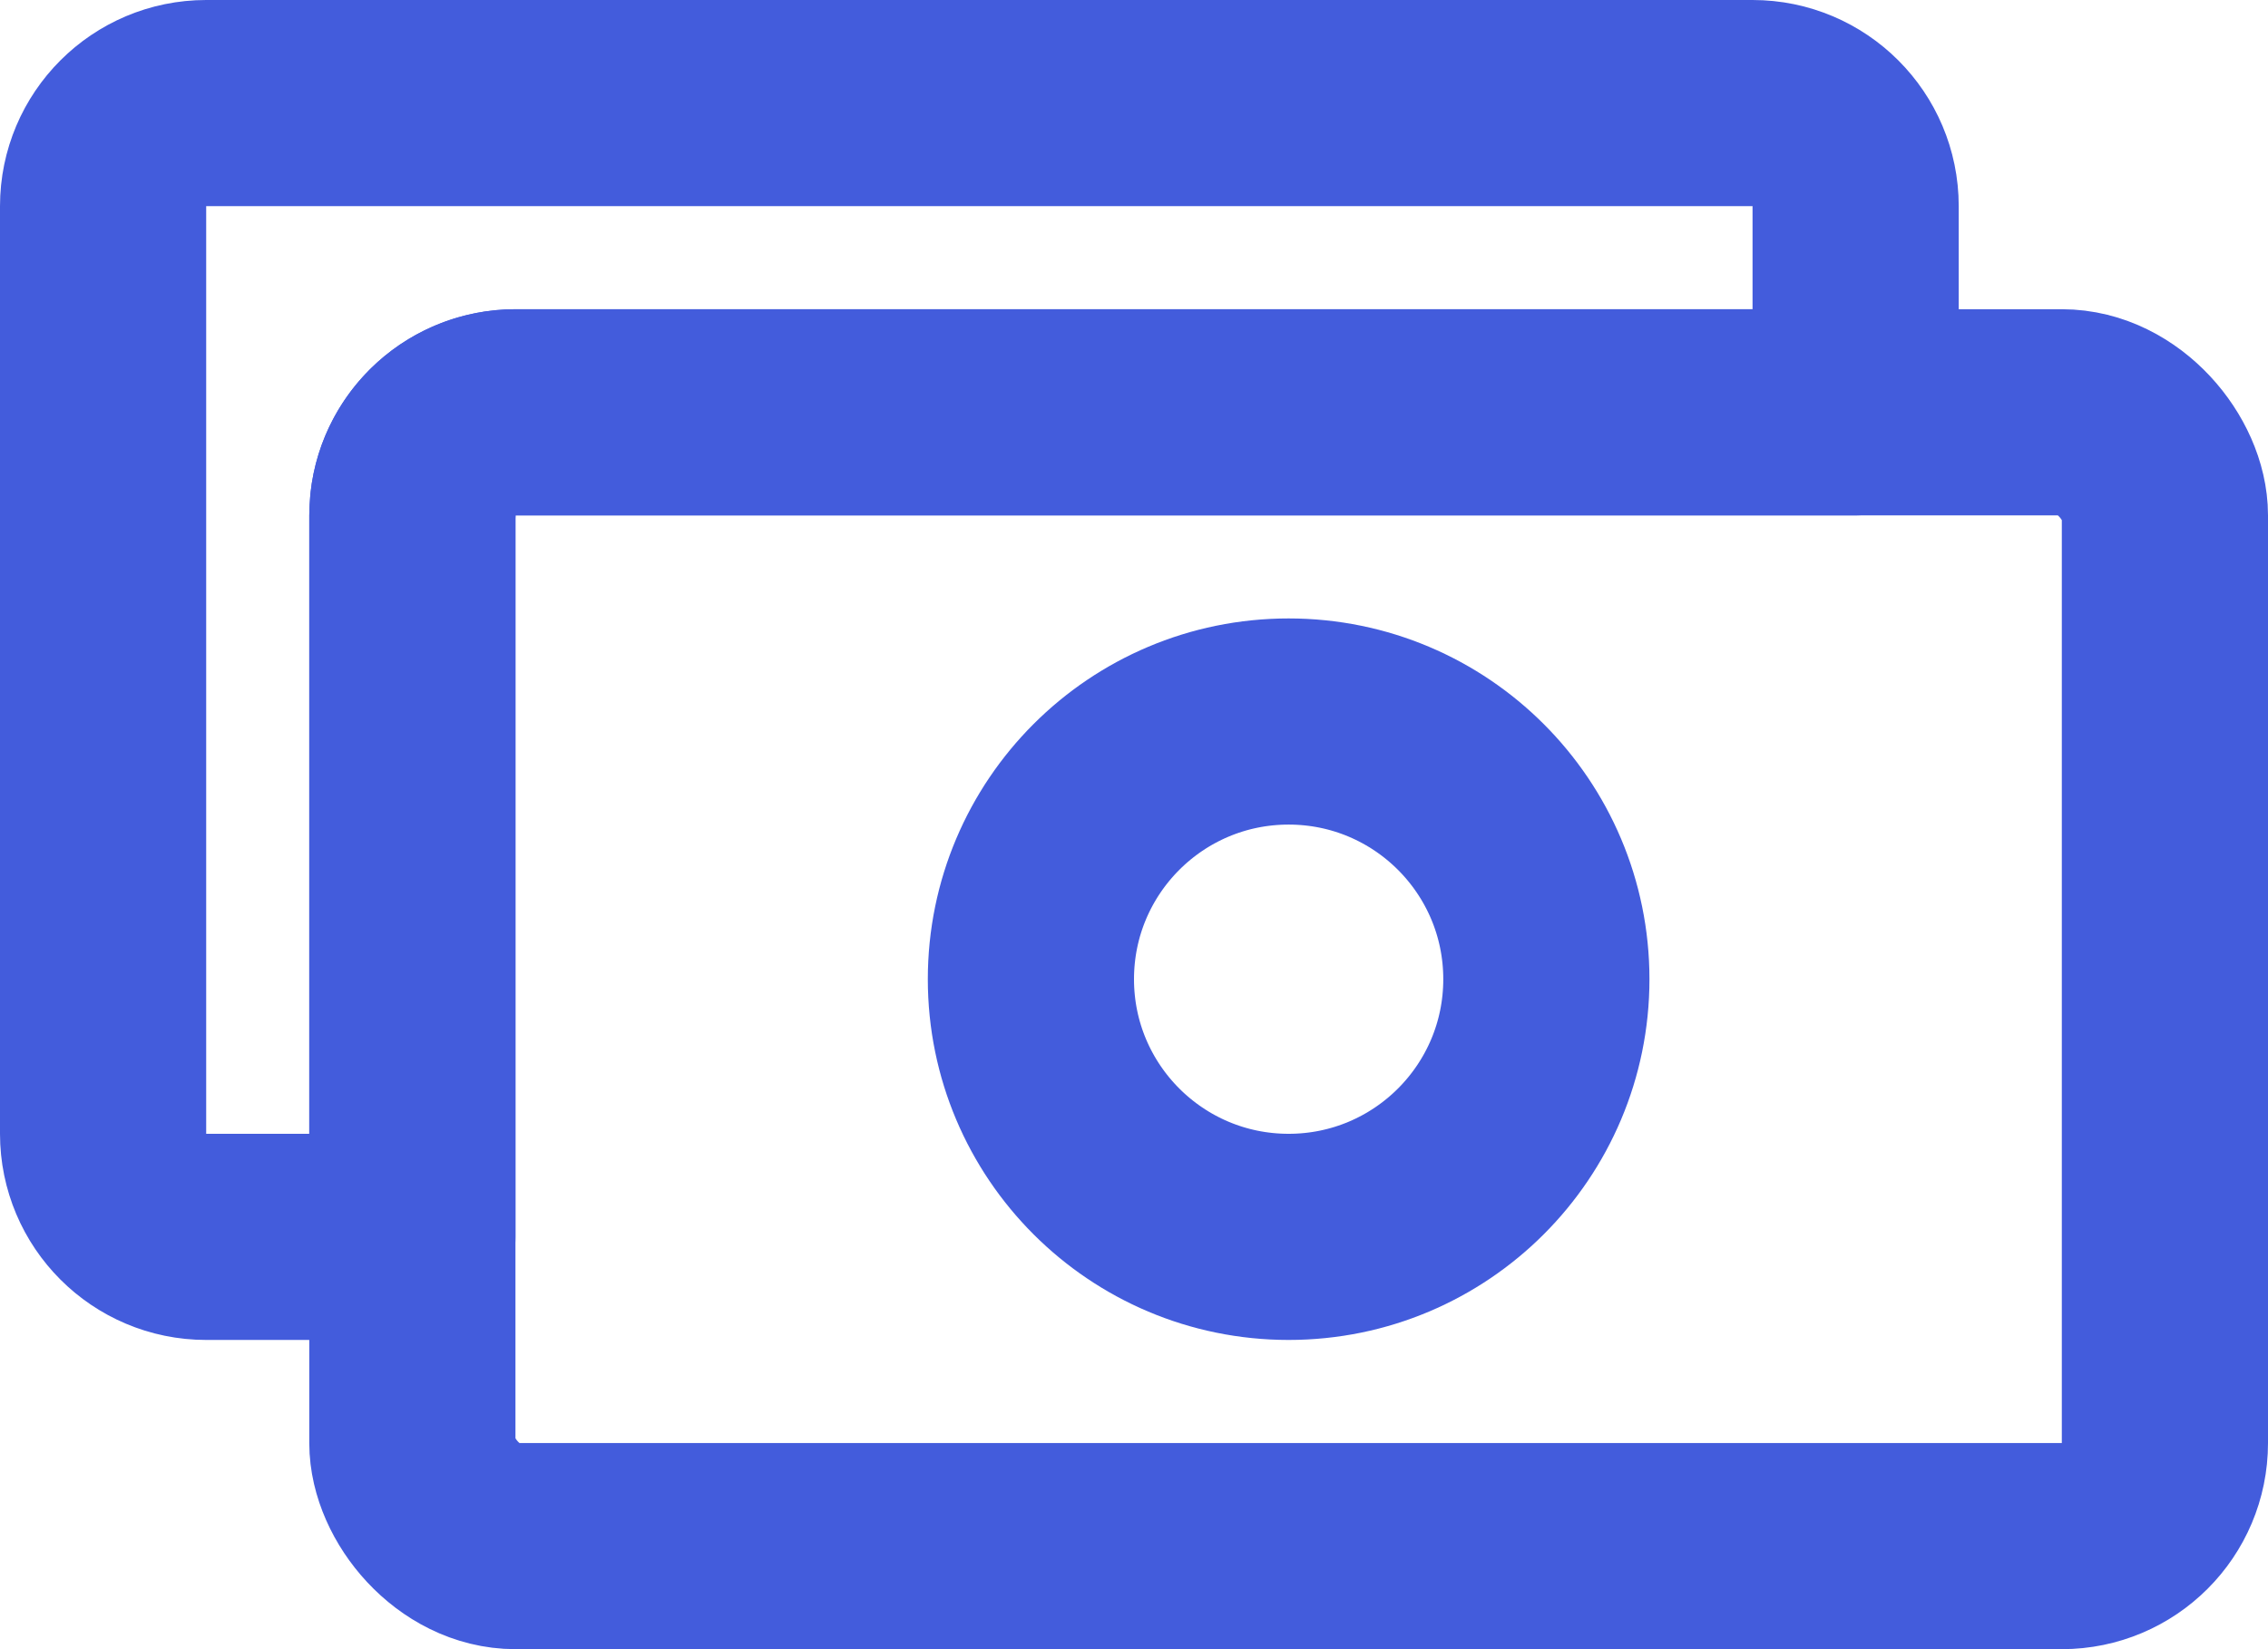 <?xml version="1.0" encoding="UTF-8"?>
<svg width="22px" height="16px" viewBox="0 0 22 16" version="1.1" xmlns="http://www.w3.org/2000/svg" xmlns:xlink="http://www.w3.org/1999/xlink">
    <!-- Generator: sketchtool 58 (101010) - https://sketch.com -->
    <title>8A1D66EB-B1AF-47AA-9479-CA56E192B7C5</title>
    <desc>Created with sketchtool.</desc>
    <g id="Design" stroke="none" stroke-width="1" fill="none" fill-rule="evenodd">
        <g id="7-1-1-MeedShare-(Empty-State)" transform="translate(-29, -387)">
            <g id="Icons-/-Money-/-40x40-Multiple-Notes" transform="translate(20, 375)">
                <g id="Icons-/-Money-/-24x24-Multiple-Notes-Icons-/-24x24px-/-Money-/-V-01" transform="translate(8, 8)">
                    <rect id="Container" fill-rule="nonzero" x="0" y="0" width="24" height="24"></rect>
                    <circle id="Oval" stroke="#435CDC" stroke-width="2" cx="13.5" cy="13.5" r="2.5"></circle>
                    <rect id="Rectangle" stroke="#435CDC" stroke-width="2" stroke-linecap="round" stroke-linejoin="round" x="5" y="8" width="17" height="11" rx="1"></rect>
                    <path d="M18,5 C18.552,5 19,5.448 19,6 L19,8 L6,8 C5.487,8 5.064,8.386 5.007,8.883 L5,9 L5,16 L3,16 C2.448,16 2,15.552 2,15 L2,6 C2,5.448 2.448,5 3,5 L18,5 Z" id="Combined-Shape" stroke="#435CDC" stroke-width="2" stroke-linecap="round" stroke-linejoin="round"></path>
                </g>
            </g>
        </g>
    </g>
</svg>
